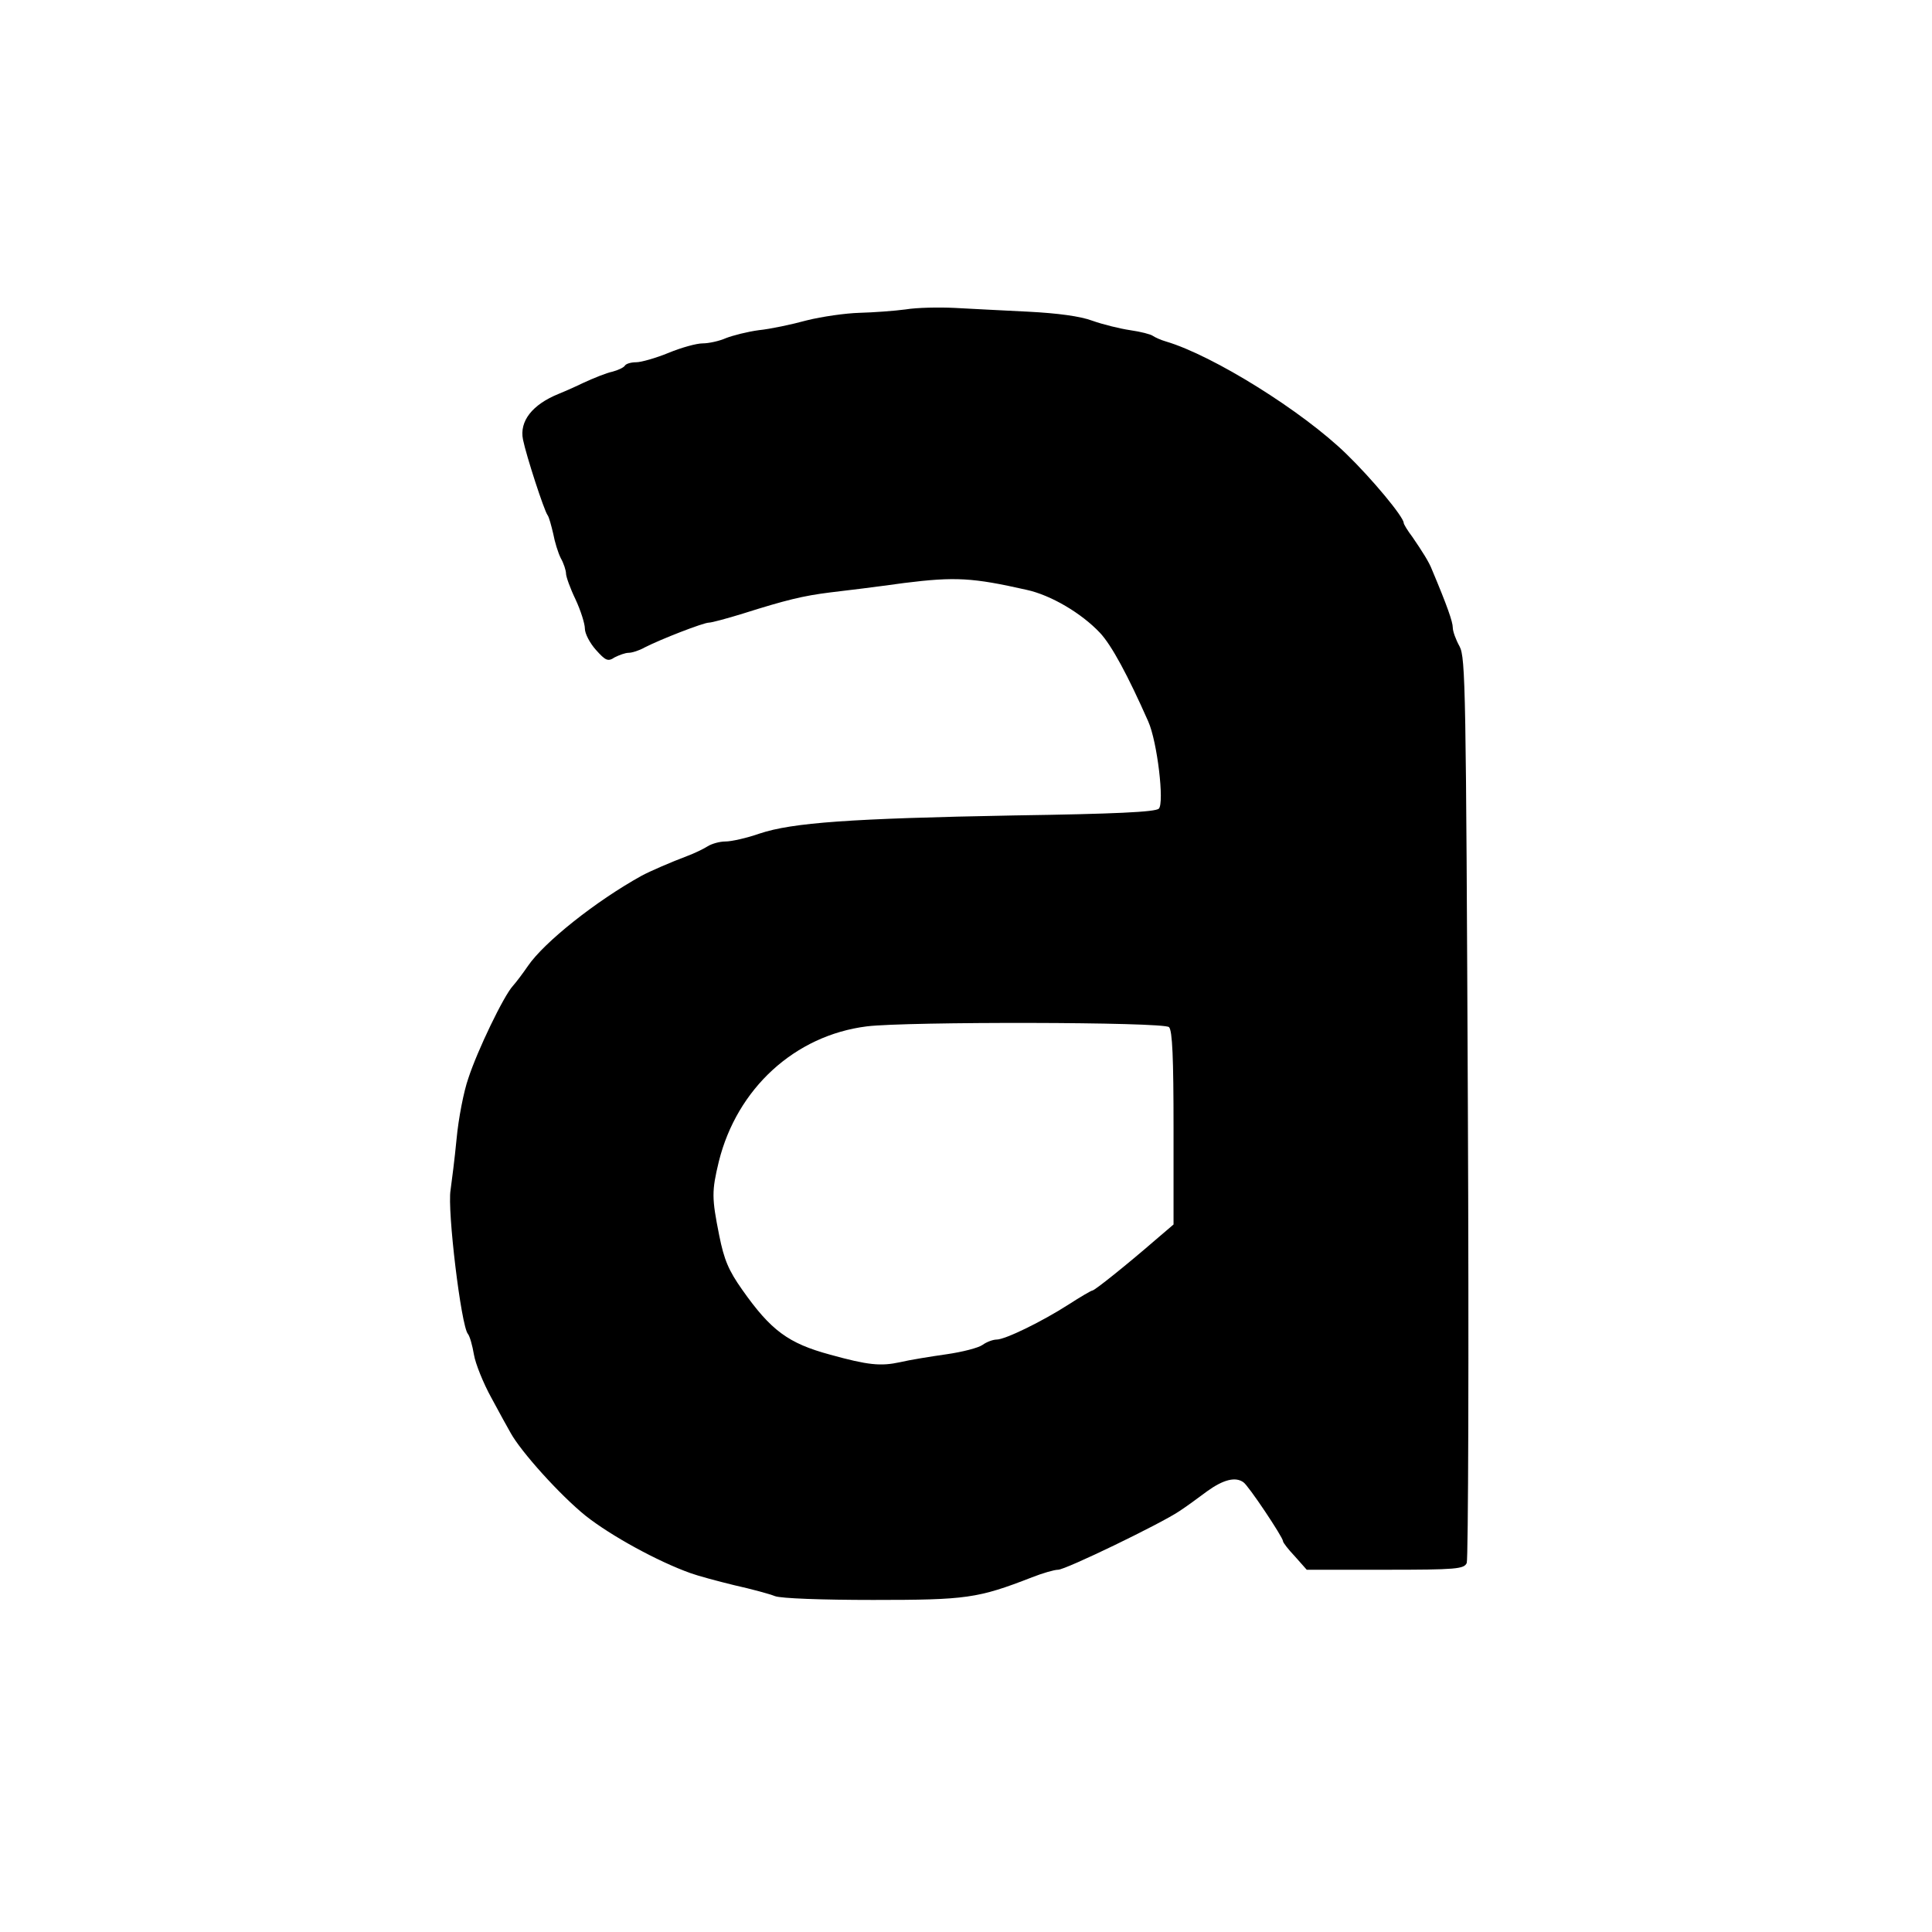 <?xml version="1.0" standalone="no"?>
<!DOCTYPE svg PUBLIC "-//W3C//DTD SVG 20010904//EN"
 "http://www.w3.org/TR/2001/REC-SVG-20010904/DTD/svg10.dtd">
<svg version="1.0" xmlns="http://www.w3.org/2000/svg"
 width="512pt" height="512pt" viewBox="0 0 512 512"
 preserveAspectRatio="xMidYMid meet">
<g transform="translate(0,512) scale(0.1,-0.1)"
fill="#000000" stroke="none">
<path d="M2400 4300 c-30 -4 -85 -8 -122 -9 -37 -1 -100 -10 -140 -20 -40 -11
-97 -23 -127 -26 -30 -4 -69 -14 -87 -21 -18 -8 -46 -14 -62 -14 -16 0 -56
-11 -90 -25 -34 -14 -73 -25 -86 -25 -14 0 -27 -4 -30 -9 -3 -5 -18 -12 -33
-16 -15 -3 -50 -17 -78 -30 -27 -13 -57 -26 -65 -29 -69 -28 -104 -72 -94
-121 9 -44 56 -188 65 -200 4 -5 10 -28 15 -49 4 -22 13 -51 20 -65 8 -14 14
-33 14 -41 0 -8 11 -39 25 -68 14 -30 25 -65 25 -78 0 -13 13 -38 29 -56 26
-29 32 -32 50 -20 12 6 28 12 37 12 9 0 28 6 42 14 43 22 156 66 171 66 7 0
48 11 90 24 114 36 159 47 231 56 36 4 124 15 196 25 136 17 182 14 324 -18
65 -14 146 -62 195 -114 31 -33 74 -113 128 -235 24 -54 43 -216 28 -231 -9
-9 -117 -14 -384 -18 -433 -8 -587 -19 -674 -48 -34 -12 -75 -21 -90 -21 -16
0 -37 -6 -48 -13 -11 -7 -36 -19 -55 -26 -40 -15 -98 -40 -120 -52 -121 -67
-258 -176 -301 -239 -13 -19 -31 -43 -40 -53 -24 -26 -94 -171 -118 -245 -12
-34 -26 -106 -31 -160 -5 -53 -13 -114 -16 -136 -9 -53 28 -360 46 -381 5 -6
12 -31 16 -55 4 -24 25 -76 46 -114 21 -39 44 -81 51 -93 28 -51 132 -166 199
-220 67 -53 191 -121 278 -152 19 -7 71 -21 116 -32 45 -10 93 -23 108 -29 16
-6 125 -10 260 -10 247 0 277 4 421 60 28 11 59 20 69 20 20 0 272 122 321
155 17 11 50 35 74 53 43 31 75 39 96 24 13 -8 105 -146 105 -156 0 -4 14 -22
32 -41 l31 -35 208 0 c189 0 209 2 216 18 4 9 6 552 3 1207 -5 1109 -6 1192
-22 1222 -10 18 -18 40 -18 50 0 15 -15 58 -55 153 -8 21 -26 49 -52 87 -13
17 -23 34 -23 37 0 16 -84 117 -152 183 -116 113 -353 261 -478 298 -14 4 -29
11 -35 15 -5 4 -32 11 -60 15 -27 4 -72 15 -100 25 -32 12 -92 20 -170 24 -66
3 -154 8 -195 10 -41 2 -100 1 -130 -4z m698 -1902 c9 -9 12 -82 12 -268 l0
-255 -48 -41 c-75 -65 -161 -134 -167 -134 -3 0 -32 -17 -63 -37 -70 -45 -168
-93 -191 -93 -9 0 -26 -6 -37 -14 -11 -8 -54 -19 -96 -25 -42 -6 -98 -15 -123
-21 -51 -11 -84 -8 -185 20 -111 30 -157 64 -233 172 -36 51 -48 79 -61 144
-20 100 -20 117 -1 196 48 193 201 334 392 358 104 13 787 12 801 -2z"/>
</g>
</svg>
